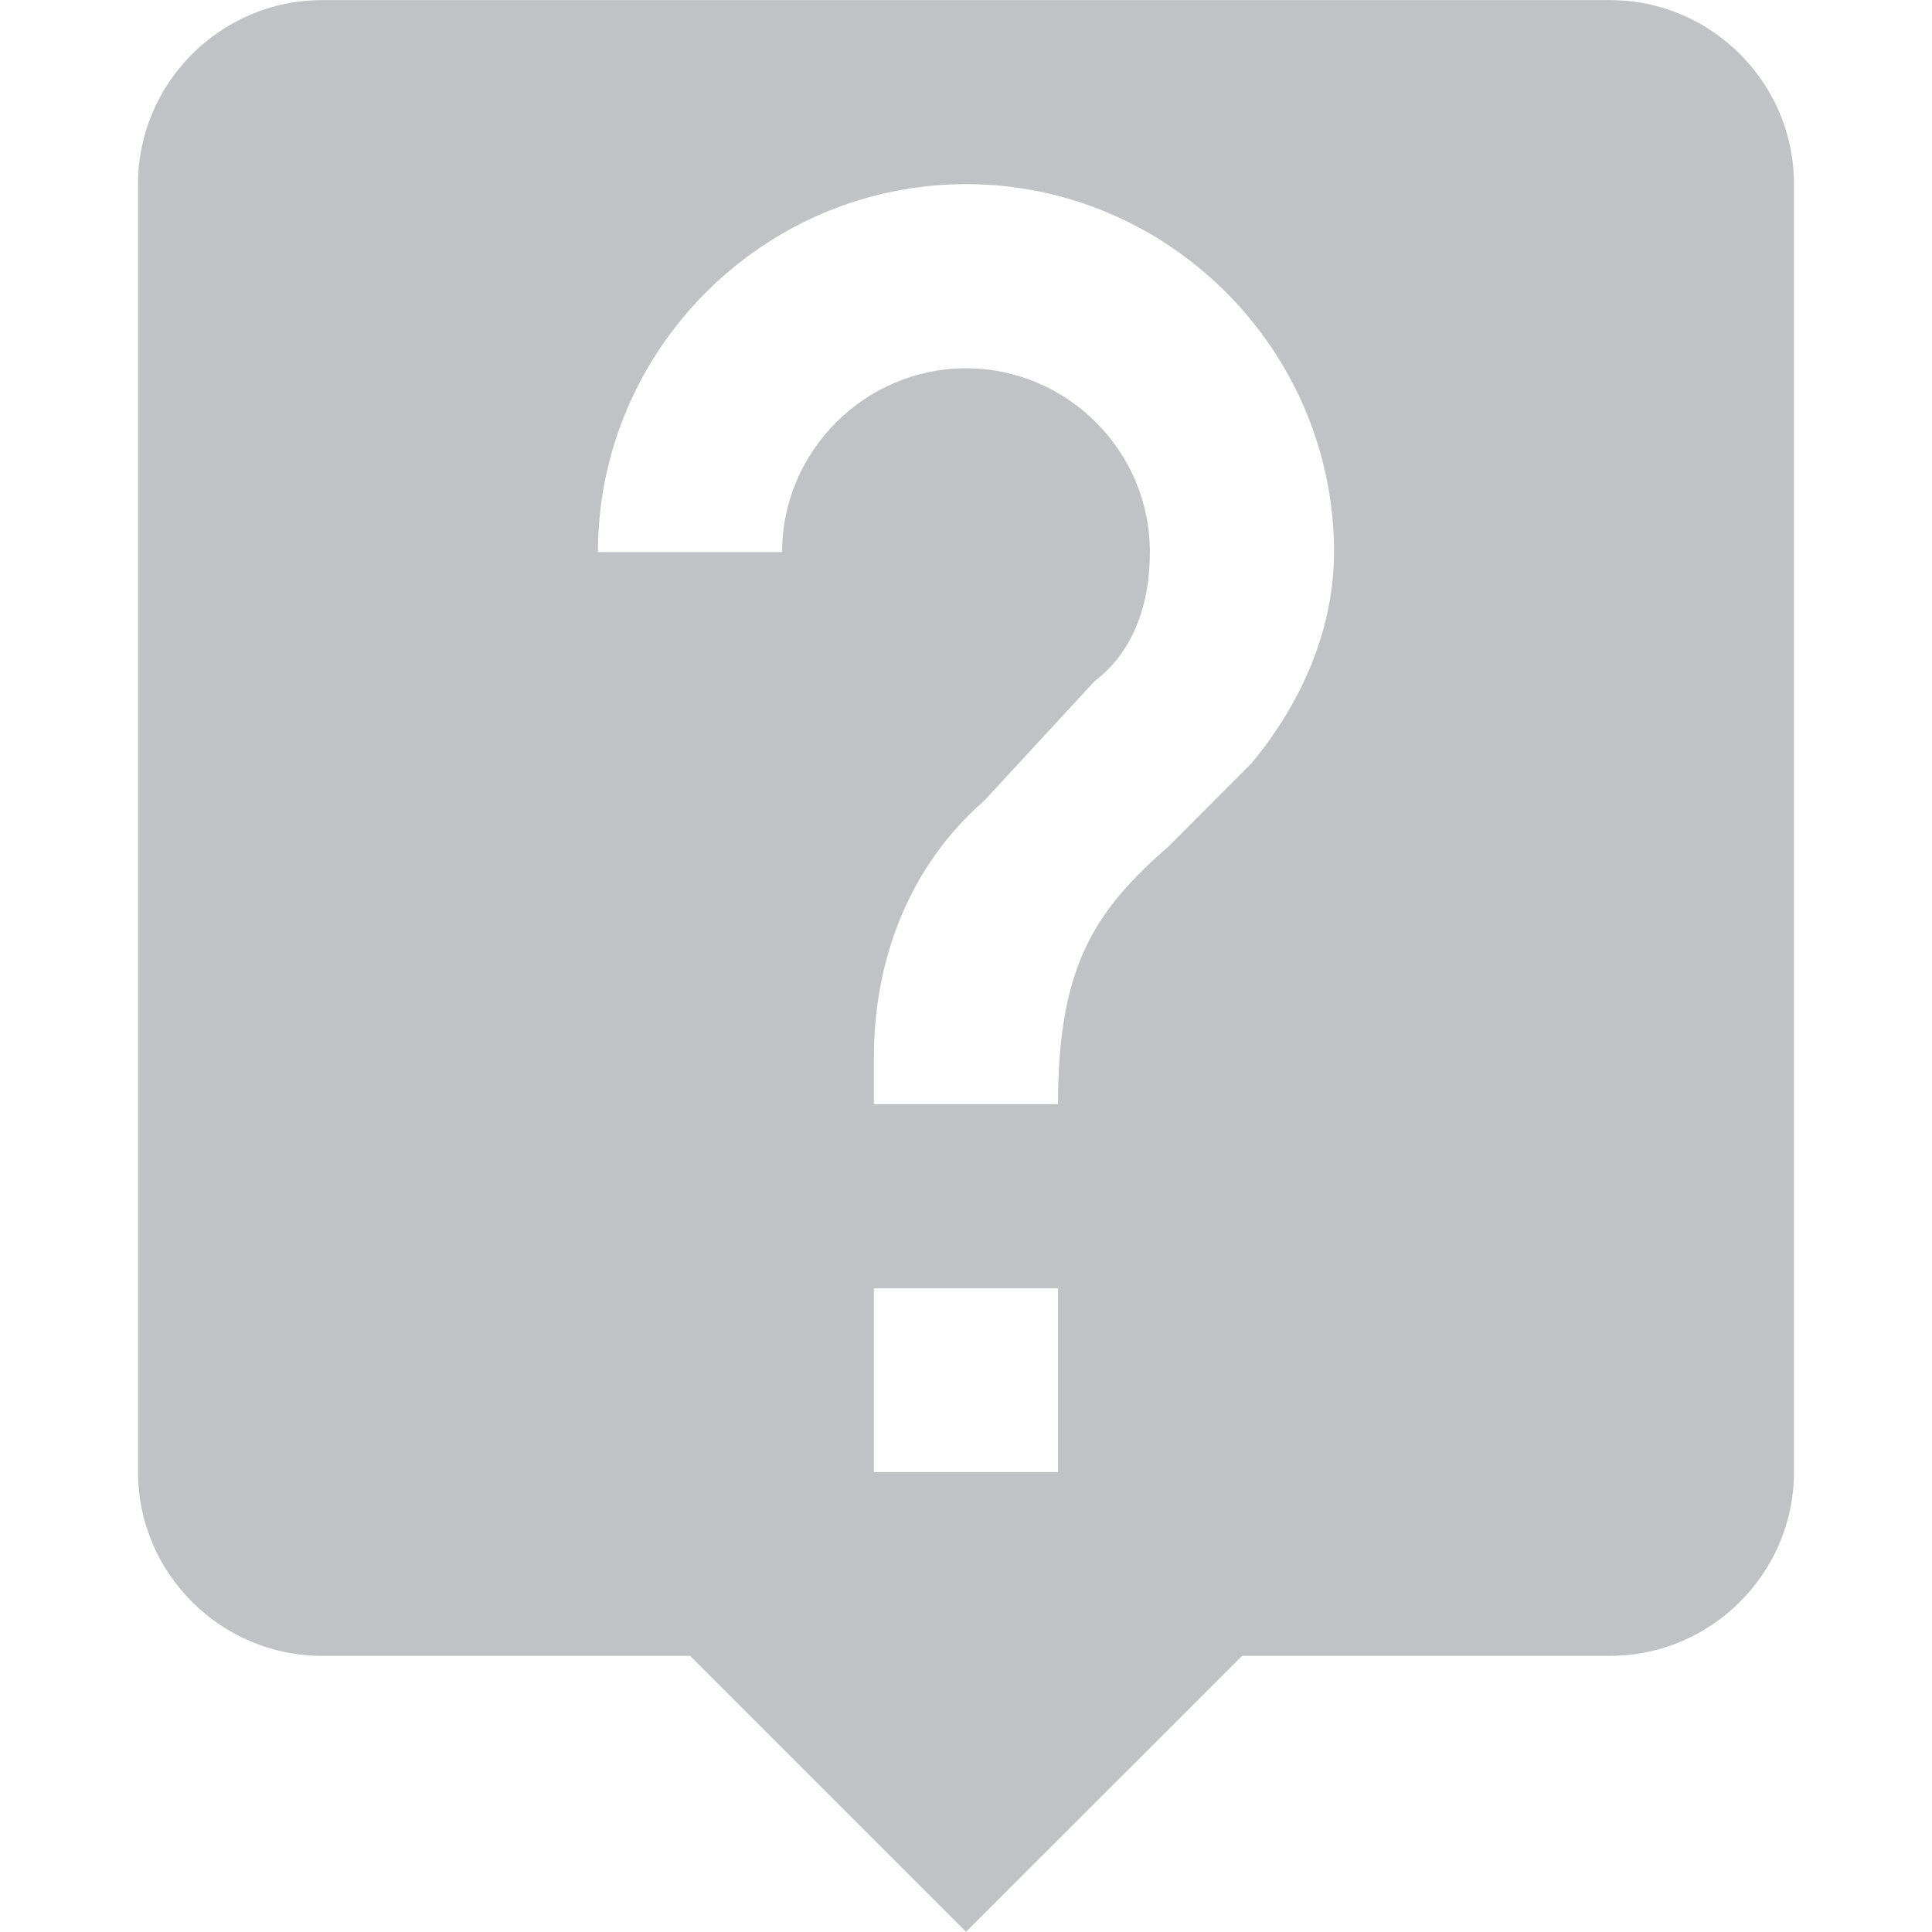 <?xml version="1.0" encoding="utf-8"?>
<!-- Generator: Adobe Illustrator 15.0.2, SVG Export Plug-In . SVG Version: 6.00 Build 0)  -->
<!DOCTYPE svg PUBLIC "-//W3C//DTD SVG 1.1//EN" "http://www.w3.org/Graphics/SVG/1.1/DTD/svg11.dtd">
<svg version="1.1" id="Calque_1" xmlns="http://www.w3.org/2000/svg" xmlns:xlink="http://www.w3.org/1999/xlink" x="0px" y="0px"
	 width="16px" height="16px" viewBox="-1.143 0 16 16" enable-background="new -1.143 0 16 16" xml:space="preserve">
<g id="live-help">
	<path fill="#C0C2C6" d="M12.191,0.001H1.523C0.686,0.001,0,0.687,0,1.524v10.667c0,0.838,0.686,1.522,1.523,1.522h3.049
		l2.285,2.285l2.287-2.285h3.047c0.838,0,1.523-0.686,1.523-1.522V1.524C13.714,0.686,13.029,0.001,12.191,0.001z M7.619,12.191
		H6.094v-1.522h1.525V12.191z M9.219,6.324L8.533,7.011c-0.61,0.533-0.914,0.99-0.914,2.133H6.094V8.763
		c0-0.838,0.305-1.601,0.915-2.133l0.914-0.99C8.228,5.41,8.38,5.029,8.38,4.572c0-0.838-0.687-1.522-1.522-1.522
		c-0.838,0-1.524,0.686-1.524,1.522H3.809c0-1.676,1.372-3.047,3.049-3.047c1.676,0,3.047,1.372,3.047,3.047
		C9.904,5.257,9.6,5.867,9.219,6.324z"/>
</g>
<rect x="-1.143" opacity="0" fill="#C0C2C6" width="16" height="16"/>
</svg>
